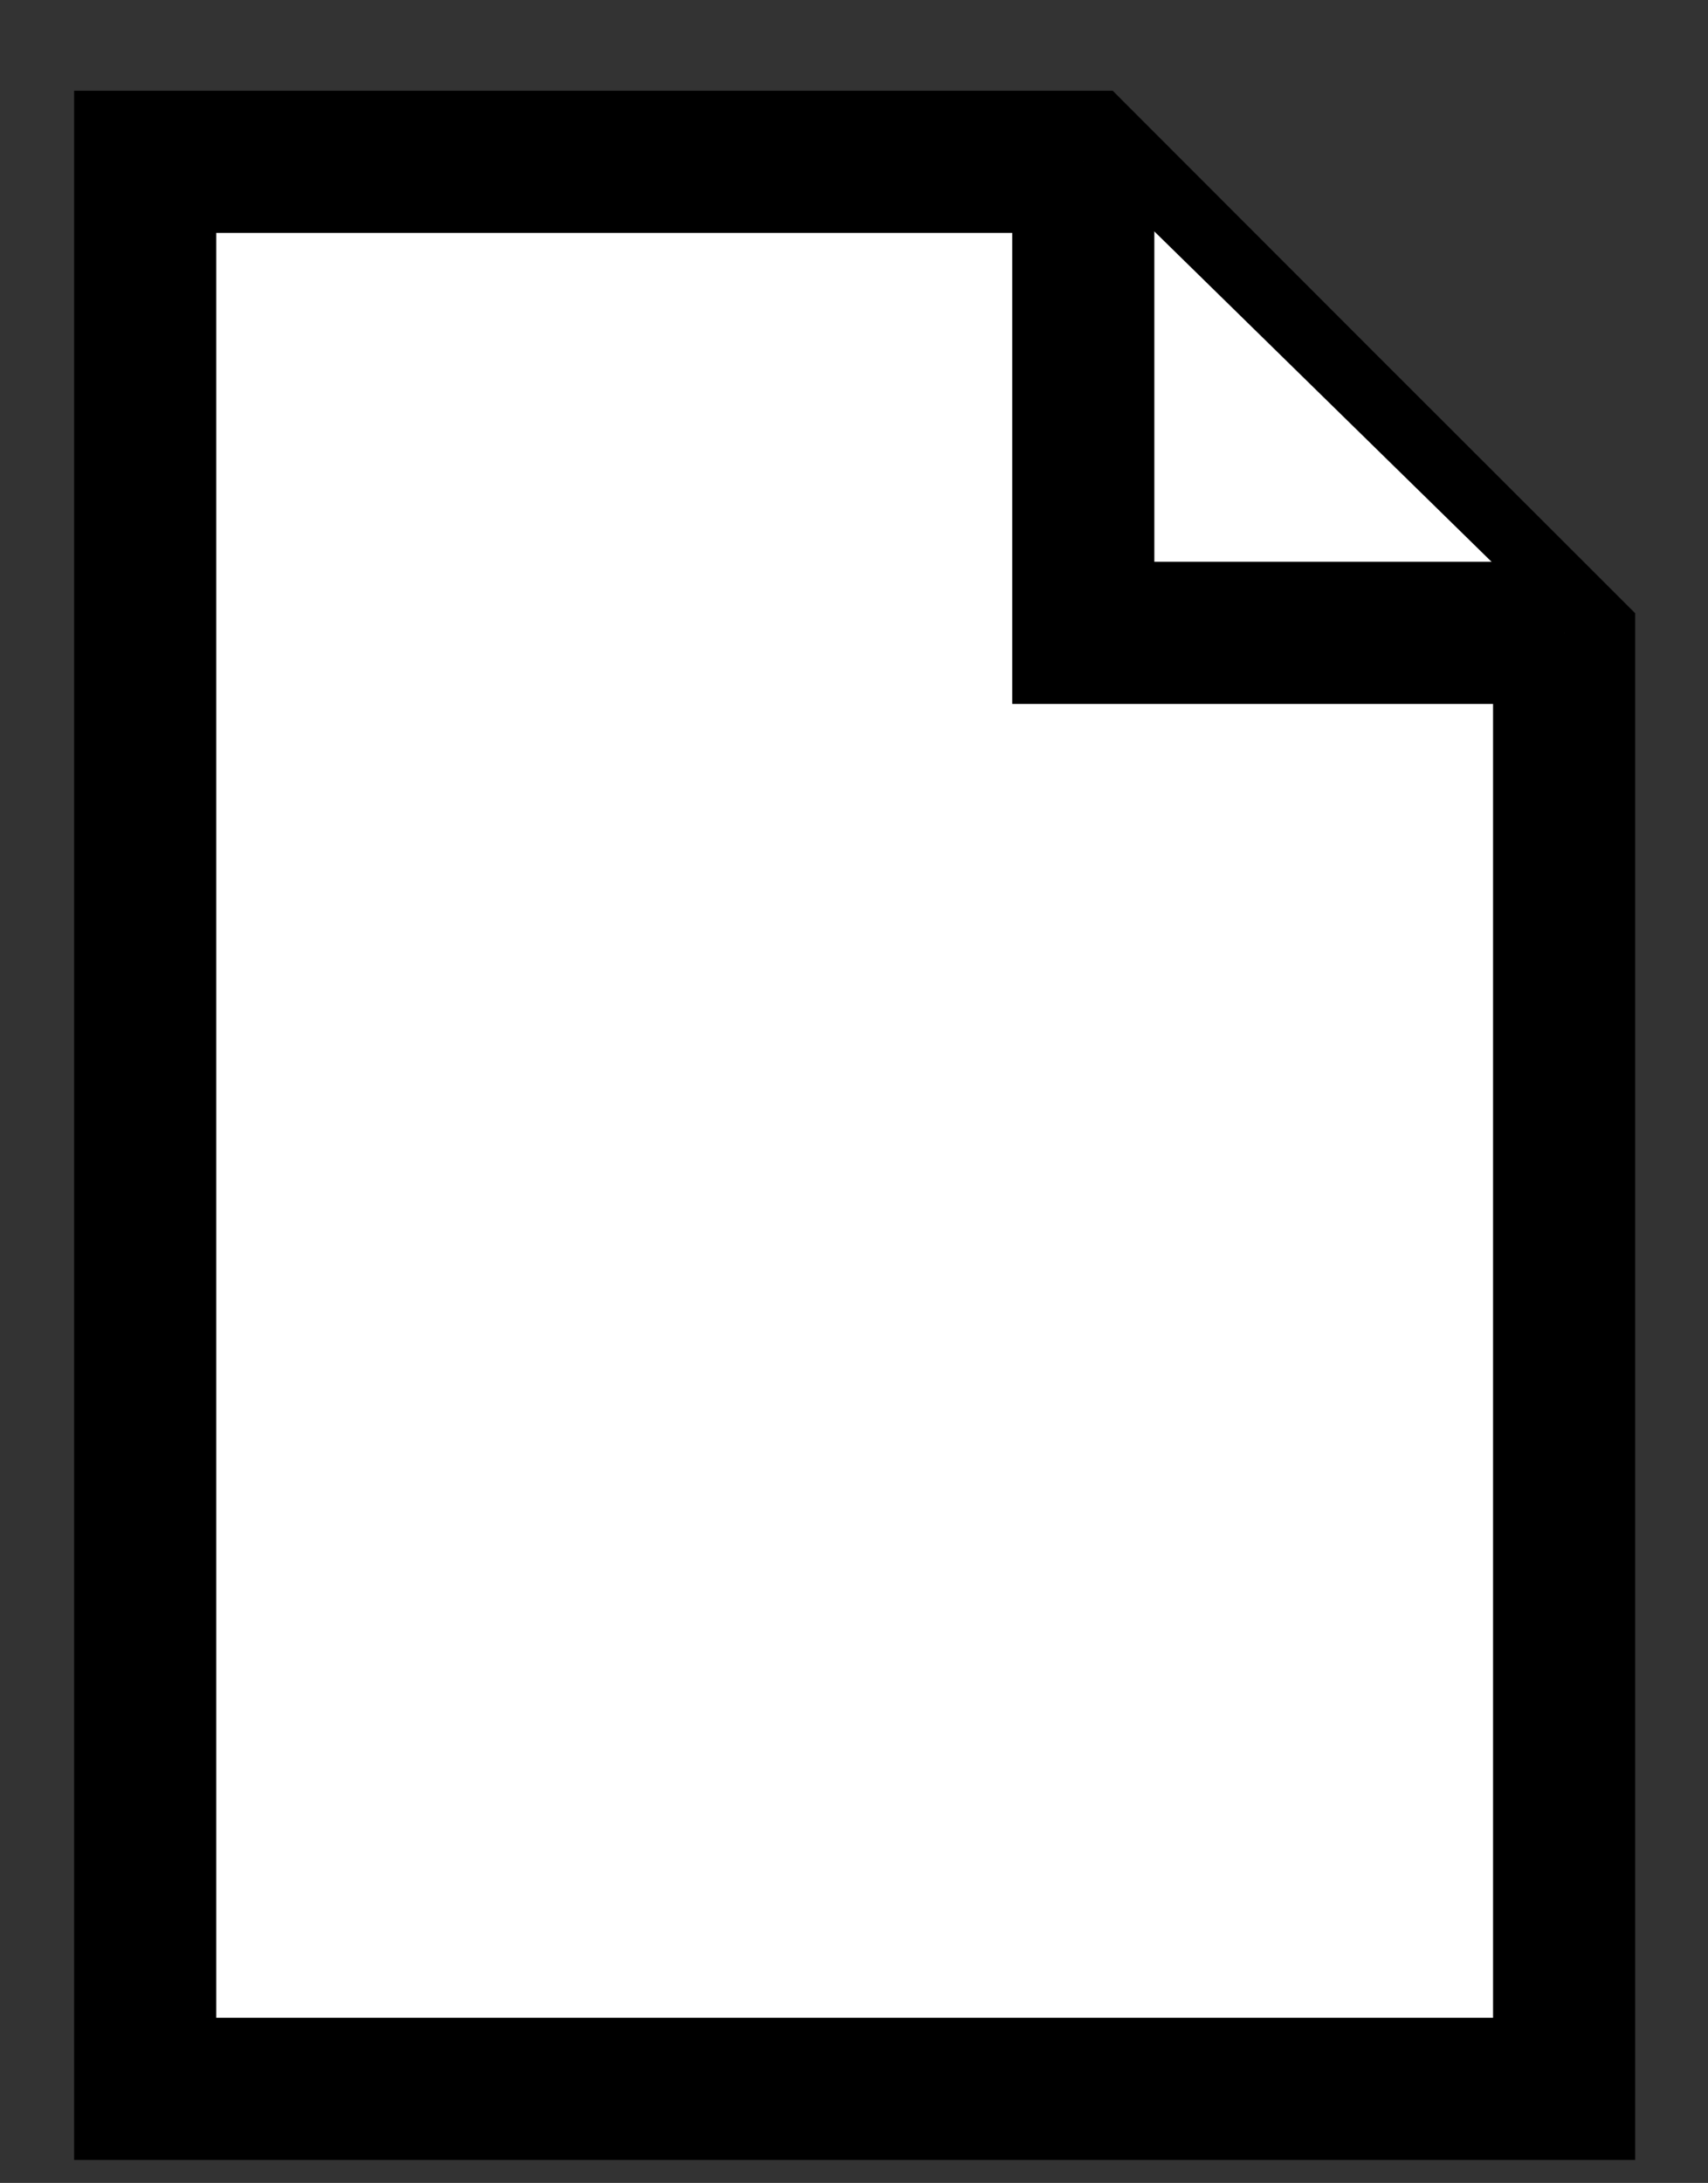 <?xml version="1.0" encoding="utf-8"?>
<!-- Generator: Adobe Illustrator 24.2.0, SVG Export Plug-In . SVG Version: 6.00 Build 0)  -->
<svg version="1.1" id="Capa_1" xmlns="http://www.w3.org/2000/svg" xmlns:xlink="http://www.w3.org/1999/xlink" x="0px" y="0px"
	 viewBox="0 0 78.11 99.82" style="enable-background:new 0 0 78.11 99.82;" xml:space="preserve">
<rect x="0" y="0" width="78.11" height="99.82" fill="#333333" stroke="none"/>
<style type="text/css">
	.st0{fill:none;stroke:#000000;stroke-width:6.5;stroke-miterlimit:10;}
	.st1{fill:#FFFFFF;stroke:#000000;stroke-width:6.5;stroke-miterlimit:10;}
	.st2{fill:#FFFFFF;}
	.st3{stroke:#000000;stroke-width:6.5;stroke-miterlimit:10;}
	.st4{fill:#1D1D1B;}
	.st5{fill:#FFFFFF;stroke:#1D1D1B;stroke-width:6.5;stroke-miterlimit:10;}
	.st6{fill:#1D1D1B;stroke:#1D1D1B;stroke-width:6.5;stroke-miterlimit:10;}
	.st7{fill:none;stroke:#1D1D1B;stroke-width:6.5;stroke-miterlimit:10;}
	.st8{fill:#FC5439;stroke:#000000;stroke-width:6.5;stroke-miterlimit:10;}
	.st9{fill:#3A90FD;stroke:#000000;stroke-width:6.5;stroke-miterlimit:10;}
	.st10{fill:#F1CD08;stroke:#000000;stroke-width:6.5;stroke-miterlimit:10;}
</style>
<g>
	<path class="st0" d="M-2849.65,90.27V15.93c0-4.23,3.43-7.65,7.65-7.65h54.6v77.9"/>
	<path class="st0" d="M-2826.09,97.01h38.68V83.52h-55.51c-3.72,0-6.74,3.02-6.74,6.74v0c0,3.72,3.02,6.74,6.74,6.74h1.52"/>
	<rect x="-2831.99" y="29.05" class="st0" width="26.92" height="15.7"/>
	<polygon class="st0" points="-2828.27,110.16 -2833.53,115.47 -2838.79,110.16 -2838.79,93.21 -2828.27,93.21 	"/>
</g>
<polygon class="st0" points="-3180.36,52.89 -3216.03,17.22 -3216.03,32.72 -3273.16,32.72 -3273.16,74.46 -3216.03,74.46 
	-3216.03,88.56 "/>
<g>
	<polyline class="st0" points="-3007.43,26.27 -2983.79,26.27 -2983.79,97.47 -3060.65,97.47 -3060.65,26.27 -3030.52,26.27 	"/>
	<polygon class="st0" points="-3025.16,38.08 -3033.74,29.5 -3012.55,8.31 -3001.01,19.86 -3019.24,38.08 	"/>
	<polyline class="st0" points="-3035.11,38.08 -3025.16,38.08 -3019.24,38.08 -3009.32,38.08 	"/>
</g>
<g>
	<polygon class="st0" points="-3395.58,-1.41 -3471.6,50.15 -3479.33,69.56 -3458.44,69.56 -3382.42,18 	"/>
	<line class="st0" x1="-3471.6" y1="50.15" x2="-3458.44" y2="69.56"/>
</g>
<g>
	<g>
		<path class="st1" d="M-2609.76,85.85h24.01c19.62,0,35.53-15.91,35.53-35.53v0c0-19.62-15.91-35.53-35.53-35.53l-3.72,0h-78.89
			c-4.91,0-8.88,3.98-8.88,8.88v0c0,4.91,3.98,8.88,8.88,8.88h68.05v0"/>
		<path class="st1" d="M-2600.32,32.56h-21.1c-4.91,0-8.88,3.98-8.88,8.88v0c0,4.91,3.98,8.88,8.88,8.88h19.4h1.7
			c4.91,0,8.88-3.98,8.88-8.88v0C-2591.44,36.54-2595.42,32.56-2600.32,32.56z"/>
		<path class="st1" d="M-2599.69,50.32h-21.09c-4.91,0-8.88,3.98-8.88,8.88v0c0,4.91,3.98,8.88,8.88,8.88h19.4h1.7
			c4.91,0,8.88-3.98,8.88-8.88v0C-2590.8,54.3-2594.78,50.32-2599.69,50.32z"/>
		<path class="st1" d="M-2599.69,68.09h-21.09c-4.91,0-8.88,3.98-8.88,8.88v0c0,4.91,3.98,8.88,8.88,8.88h19.4h1.7
			c4.91,0,8.88-3.98,8.88-8.88v0C-2590.8,72.06-2594.78,68.09-2599.69,68.09z"/>
	</g>
	<path class="st1" d="M-2586.24,16.67l-11.69,23.48c-2.15,4.41-0.32,9.73,4.09,11.88v0c4.41,2.15,9.73,0.32,11.88-4.09l8.54-17.14"
		/>
</g>
<g>
	<ellipse class="st2" cx="-2404.51" cy="55.9" rx="28.07" ry="18.08"/>
	<g>
		<path class="st1" d="M-2385.14,51.17V36.54c0-3.72,3.01-6.73,6.73-6.73l0,0c3.72,0,6.73,3.01,6.73,6.73v22.75
			c0,18.59-15.07,33.66-33.66,33.66l0,0c-18.59,0-33.66-15.07-33.66-33.66V36.18l0,0c7.43,0,13.45,6.02,13.45,13.45v8.75l0,0
			c7.42,0,13.44,6.02,13.44,13.44v0.83"/>
		<path class="st1" d="M-2385.21,51.17V18.4c0-3.72-3.01-6.73-6.73-6.73l0,0c-3.72,0-6.73,3.01-6.73,6.73v25.15"/>
		<path class="st1" d="M-2398.66,47.34V11.57c0-3.72-3.01-6.73-6.73-6.73l0,0c-3.72,0-6.73,3.01-6.73,6.73v25.15"/>
		<path class="st1" d="M-2412.12,46.56V16.79c0-3.72-3.01-6.73-6.73-6.73l0,0c-3.72,0-6.73,3.01-6.73,6.73v37.79"/>
	</g>
</g>
<g>
	<line class="st0" x1="-2219.23" y1="-163.45" x2="-2142.67" y2="-182.43"/>
	<circle class="st1" cx="-2219.23" cy="-163.45" r="25.98"/>
	<line class="st0" x1="-2065.87" y1="-163.44" x2="-2142.42" y2="-182.42"/>
	<circle class="st1" cx="-2065.87" cy="-163.45" r="25.98"/>
	<circle class="st1" cx="-2142.67" cy="-182.43" r="25.98"/>
</g>
<g>
	<circle class="st0" cx="-1996.7" cy="47.34" r="35.6"/>
	<g>
		<circle class="st3" cx="-2010.47" cy="40.3" r="1.69"/>
		<circle class="st3" cx="-1982.93" cy="40.3" r="1.69"/>
	</g>
	<path class="st0" d="M-2009.19,55.3c6.9,6.9,18.07,6.9,24.98,0"/>
</g>
<g>
	<line class="st0" x1="-1763.89" y1="14.7" x2="-1763.89" y2="86.55"/>
	<line class="st0" x1="-1834.2" y1="50.62" x2="-1885.12" y2="50.62"/>
	<line class="st0" x1="-1724.28" y1="50.62" x2="-1775.2" y2="50.62"/>
	<rect x="-1853.6" y="31.37" class="st1" width="89.71" height="38.51"/>
	<line class="st0" x1="-1725.9" y1="34.86" x2="-1725.9" y2="66.38"/>
	<line class="st0" x1="-1812.38" y1="32.11" x2="-1812.38" y2="47.06"/>
	<line class="st0" x1="-1798.75" y1="33.32" x2="-1798.75" y2="54.74"/>
</g>
<circle class="st1" cx="847.43" cy="50.66" r="35.26"/>
<g>
	<rect x="-1627.71" y="4.49" class="st1" width="70.6" height="50.69"/>
	<line class="st1" x1="-1627.71" y1="-3.23" x2="-1627.71" y2="86.16"/>
	<rect x="-1627.71" y="29.84" class="st1" width="70.6" height="25.35"/>
	<rect x="-1627.71" y="4.49" class="st1" width="25.35" height="25.35"/>
</g>
<g transform="translate(0,-952.362)">
	<path class="st1" d="M-1418.77,1025.69c0,18.4,13.01,33.32,29.05,33.32c16.03,0,29.05-14.92,29.05-33.32
		c0-18.4-13.96-38.93-29.05-56.24C-1389.72,969.45-1418.77,1002.47-1418.77,1025.69z"/>
</g>
<g>
	<polyline class="st1" points="-1241.79,47.76 -1197.05,3.03 -1152.32,47.76 	"/>
	<path class="st1" d="M-1197.05,40.01"/>
	<polygon class="st1" points="-1166.76,91.66 -1227.34,91.66 -1227.34,33.35 -1197.05,3.03 -1166.76,33.35 	"/>
	<polyline class="st0" points="-1210.17,91.66 -1210.17,56.31 -1183.93,56.31 -1183.93,91.66 	"/>
</g>
<g>
	<circle class="st1" cx="243.2" cy="52.89" r="35.29"/>
	<polyline class="st1" points="229.64,52.51 237.82,62.31 256.76,43.47 	"/>
</g>
<g>
	<g>
		<g>
			<rect x="-1016.26" y="22.09" class="st0" width="69.54" height="69.54"/>
			<g>
				<line class="st1" x1="-1001.35" y1="11.29" x2="-1001.35" y2="32.88"/>
				<line class="st1" x1="-961.64" y1="11.29" x2="-961.64" y2="32.88"/>
			</g>
		</g>
		<line class="st1" x1="-1016.26" y1="44.79" x2="-946.72" y2="44.79"/>
	</g>
	<g>
		<path class="st4" d="M-980.89,57.04v4.07l-6.81,5.54v0.42h0.91c3.4,0,6.46,2.35,6.46,6.81c0,4.98-3.79,8.21-9.26,8.21
			c-5.86,0-9.4-3.47-9.4-8.35v-0.98h4.63v0.84c0,2.39,1.65,4.35,4.77,4.35c2.91,0,4.63-1.72,4.63-4.07s-1.65-3.51-4-3.51h-4.28
			v-4.14l6.07-4.98h-11.12v-4.21H-980.89z"/>
		<path class="st4" d="M-965.52,57.04V81.6h-4.63V61.95h-0.42l-3.44,6.18h-4.84l6.32-11.09H-965.52z"/>
	</g>
</g>
<g>
	<g>
		<circle class="st1" cx="-779.16" cy="56.81" r="34.11"/>
		<g>
			<path class="st1" d="M-784.64,23.45c-15.63,19.6-15.53,47.58,0.29,67.07"/>
			<path class="st1" d="M-772.75,23.45c15.48,19.42,15.53,47.05,0.16,66.52"/>
		</g>
		<line class="st1" x1="-813.27" y1="56.81" x2="-745.05" y2="56.81"/>
		<line class="st1" x1="-778.69" y1="22.9" x2="-778.69" y2="90.72"/>
	</g>
</g>
<g>
	<circle class="st1" cx="-586.69" cy="33.16" r="22.82"/>
	<line class="st1" x1="-586.69" y1="55.98" x2="-586.69" y2="99.32"/>
	<line class="st1" x1="-604.79" y1="75.17" x2="-568.59" y2="75.17"/>
</g>
<g>
	<circle class="st1" cx="-374.22" cy="43.72" r="22.82"/>
	<line class="st1" x1="-358" y1="27.03" x2="-318.37" y2="-12.61"/>
	<polyline class="st0" points="-344.79,-12.61 -318.37,-12.61 -318.37,13.82 	"/>
</g>
<path class="st1" d="M-120.44,60.23V48.19l-36.59-13.14l0.48-18.57c0.09-2.9-1.09-5.69-3.23-7.65l0,0
	c-3.79-3.47-9.61-3.48-13.41-0.01l-0.01,0.01c-2.15,1.96-3.34,4.76-3.24,7.66l0.48,18.55l-33.67,12.17v12.04l34.33-6.35l1.48,23.62
	l-12.3,10.06v8.46l20.03-9.74l20.03,9.74v-8.46l-13.09-10.58l1.45-22.86L-120.44,60.23z"/>
<g>
	<g>
		<g>
			<g>
				<g>
					<g>
						<rect x="1223.8" y="31.6" class="st2" width="79.95" height="61.47"/>
						<rect x="1223.8" y="31.6" class="st0" width="79.95" height="61.47"/>
					</g>
				</g>
			</g>
		</g>
		<path class="st1" d="M1282.89,80.87h-38.24c-4.08,0-7.39-3.31-7.39-7.39V51.18c0-4.08,3.31-7.39,7.39-7.39h38.24
			c4.08,0,7.39,3.31,7.39,7.39v22.31C1290.29,77.56,1286.98,80.87,1282.89,80.87z"/>
		<g>
			<line class="st1" x1="1238.19" y1="5.15" x2="1264.36" y2="31.32"/>
			<line class="st1" x1="1289.36" y1="5.15" x2="1263.19" y2="31.32"/>
		</g>
	</g>
</g>
<g>
	<polygon class="st1" points="71.53,95.52 6.64,95.52 6.64,7.4 49.54,7.4 60.53,18.4 71.53,29.39 	"/>
	<polyline class="st1" points="49.54,7.4 49.54,28.94 71.53,28.94 	"/>
</g>
<g>
	
		<rect x="631.36" y="35.82" transform="matrix(-1.836970e-16 1 -1 -1.836970e-16 695.288 -579.833)" class="st1" width="12.39" height="43.82"/>
	<rect x="614.43" y="7.1" class="st1" width="12.39" height="88.26"/>
	<rect x="652.84" y="51.53" class="st1" width="12.39" height="43.82"/>
</g>
<g>
	<g>
		<polygon class="st1" points="479.84,92.94 414.78,92.94 414.78,4.6 457.79,4.6 468.82,15.62 479.84,26.65 		"/>
		<polyline class="st1" points="457.79,4.6 457.79,26.19 479.84,26.19 		"/>
	</g>
	<line class="st1" x1="430.48" y1="46.41" x2="462.49" y2="46.41"/>
	<line class="st1" x1="430.21" y1="59.66" x2="462.21" y2="59.66"/>
	<line class="st1" x1="430.21" y1="72.9" x2="462.21" y2="72.9"/>
</g>
<g>
	<g>
		<path class="st4" d="M857.44,55.74v0.37c0,4.38-3.02,7.11-7.37,7.77v3.94h-4.42v-3.9c-5.08-0.7-8.25-3.98-8.25-9.28v-0.81h4.86
			v0.59c0,2.39,1.07,4.13,3.39,4.79v-7c-4.68-1.14-7.29-3.13-7.29-7.37v-0.22c0-4.02,3.09-6.67,7.29-7.26v-3.87h4.42v4.01
			c4.16,0.81,7,3.65,7,7.92v1.11h-4.86v-0.74c0-1.84-0.77-2.95-2.14-3.54v6.15C854.83,49.55,857.44,51.54,857.44,55.74z
			 M845.66,47.41v-5.38c-1.47,0.44-2.36,1.44-2.36,2.65C843.3,46.2,844.22,46.9,845.66,47.41z M852.51,56.11
			c0-1.47-0.85-2.28-2.43-2.84v5.93C851.7,58.65,852.51,57.43,852.51,56.11z"/>
	</g>
</g>
<g>
	<circle class="st5" cx="3688.61" cy="-209.4" r="35.69"/>
	<g>
		<circle class="st6" cx="3674.81" cy="-216.46" r="1.7"/>
		<circle class="st6" cx="3702.41" cy="-216.46" r="1.7"/>
	</g>
	<path class="st7" d="M3676.09-201.42c6.92,6.92,18.12,6.92,25.04,0"/>
</g>
<g>
	<circle class="st5" cx="3752.47" cy="-209.4" r="35.69"/>
	<g>
		<circle class="st6" cx="3738.67" cy="-216.46" r="1.7"/>
		<circle class="st6" cx="3766.27" cy="-216.46" r="1.7"/>
	</g>
	<path class="st7" d="M3739.95-201.42c6.92,6.92,18.12,6.92,25.04,0"/>
</g>
<g>
	<circle class="st5" cx="3816.33" cy="-209.4" r="35.69"/>
	<g>
		<circle class="st6" cx="3802.53" cy="-216.46" r="1.7"/>
		<circle class="st6" cx="3830.13" cy="-216.46" r="1.7"/>
	</g>
	<path class="st7" d="M3803.81-201.42c6.92,6.92,18.12,6.92,25.04,0"/>
</g>
<polygon class="st1" points="1067.57,70.22 1085.53,87.86 1085.53,70.22 1103.17,70.22 1085.53,52.26 1103.17,34.3 1085.53,34.3 
	1085.53,16.66 1067.57,34.3 1049.6,16.66 1049.6,34.3 1031.97,34.3 1049.6,52.26 1031.97,70.22 1049.6,70.22 1049.6,87.86 "/>
<path class="st0" d="M4107.57,27.99c-19.42-11.08-39.69,1.39-38.74,22.03c1.04,22.68,19.59,51.75,37.54,44.64
	c2.43-0.97,5.14-0.97,7.57,0c17.95,7.11,36.5-21.97,37.54-44.64c0.95-20.59-19.24-33.06-38.63-22.09L4107.57,27.99z"/>
<path class="st0" d="M4117.26,6.71c-8.08,8.08-9.27,20.42-3.57,29.75"/>
<path class="st0" d="M4322.68,10.72c-15.65,1.49-19.56,16.36-22.4,32.85c-0.54,3.15-2.3,6.02-4.34,9.34
	c-3.7,6.02-8.29,13.51-5.89,25.26c1.08,5.52,4.51,10.3,9.39,13.1c6.38,3.78,15.19,4.62,22.99,2.21c1.59-0.51,3.3-0.44,4.84,0.2
	c3.02,1.27,6.28,1.91,9.56,1.88c3.96,0.01,7.88-0.85,11.47-2.52c6.07-2.82,10.57-8.21,12.26-14.69c3.27-11.72-1.68-19.37-5.65-25.52
	c-2.06-3.18-4-6.18-4.53-9.27c-2.83-16.42-6.72-31.25-22.22-32.84L4322.68,10.72z"/>
<path class="st0" d="M4331.44-6.16c-8.32,8.32-10.13,20.68-5.43,30.75"/>
<g>
	<rect x="2847.11" y="15.63" class="st1" width="99.16" height="71.2"/>
	<rect x="2847.11" y="51.23" class="st8" width="99.16" height="35.6"/>
	<rect x="2847.11" y="15.63" class="st9" width="35.6" height="35.6"/>
</g>
<polygon class="st1" points="3936.7,88.33 3885.66,96.02 3885.66,7.15 3936.7,-0.54 "/>
<rect x="3885.66" y="8.11" class="st1" width="63.23" height="88.87"/>
<g>
	<polygon class="st0" points="3284.57,101.88 3284.57,113.03 3273.41,101.88 3253.49,101.88 3253.49,11.59 3349.56,11.59 
		3349.56,101.88 	"/>
</g>
<g>
	<g>
		<circle class="st0" cx="3076.29" cy="38.99" r="20.4"/>
		<line class="st0" x1="3091.34" y1="54.04" x2="3099.07" y2="61.78"/>
	</g>
	
		<rect x="3105.11" y="56.69" transform="matrix(0.707 -0.707 0.707 0.707 859.049 2221.17)" class="st0" width="11.21" height="33.86"/>
</g>
<g>
	<path class="st0" d="M2691.65,44.75c-0.63,4.55-2.69,8.93-6.18,12.43c-8.52,8.52-22.33,8.52-30.85,0s-8.52-22.33,0-30.85
		s22.33-8.52,30.85,0C2690.49,31.35,2692.55,38.21,2691.65,44.75"/>
	<polyline class="st0" points="2692.65,44.59 2725.9,82.82 2712.43,96.29 2674.19,63.04 	"/>
	<line class="st0" x1="2718.64" y1="90.08" x2="2736.93" y2="108.38"/>
	<line class="st0" x1="2654.61" y1="57.18" x2="2684.67" y2="27.12"/>
</g>
<g>
	<rect x="3476.4" y="6.9" class="st0" width="65.29" height="88.66"/>
	<g>
		<polyline class="st0" points="3488.89,29.9 3494.77,34.19 3502.17,22.48 		"/>
		<polyline class="st0" points="3515.91,53.55 3521.79,57.85 3529.19,46.13 		"/>
		<g>
			<line class="st0" x1="3528.97" y1="23.66" x2="3516.14" y2="36.49"/>
			<line class="st0" x1="3516.14" y1="23.66" x2="3528.97" y2="36.49"/>
		</g>
		<g>
			<line class="st0" x1="3501.94" y1="67.15" x2="3489.11" y2="79.98"/>
			<line class="st0" x1="3489.11" y1="67.15" x2="3501.94" y2="79.98"/>
		</g>
		<line class="st0" x1="3489.68" y1="51.99" x2="3501.37" y2="51.99"/>
		<line class="st0" x1="3516.7" y1="73.57" x2="3528.4" y2="73.57"/>
	</g>
</g>
<polygon class="st0" points="2488.46,18.48 2500.03,41.92 2525.89,45.67 2507.18,63.92 2511.6,89.68 2488.46,77.51 2465.33,89.68 
	2469.75,63.92 2451.03,45.67 2476.9,41.92 "/>
<g>
	<rect x="2226.28" y="26.47" class="st0" width="116.13" height="71.69"/>
	<polyline class="st0" points="2226.39,26.47 2285.16,62.31 2342.31,26.47 	"/>
</g>
<g>
	<g>
		<polygon class="st0" points="2069.69,98.01 2004.28,98.01 2004.28,9.19 2047.52,9.19 2058.6,20.28 2069.69,31.36 		"/>
		<polyline class="st0" points="2047.52,9.19 2047.52,30.9 2069.69,30.9 		"/>
	</g>
	<line class="st0" x1="2020.06" y1="51.23" x2="2052.24" y2="51.23"/>
	<line class="st10" x1="2019.78" y1="64.54" x2="2051.96" y2="64.54"/>
	<line class="st10" x1="2019.78" y1="77.86" x2="2051.96" y2="77.86"/>
</g>
<g>
	<g>
		<polygon class="st0" points="2156.19,98.01 2090.78,98.01 2090.78,9.19 2134.02,9.19 2145.1,20.28 2156.19,31.36 		"/>
		<polyline class="st0" points="2134.02,9.19 2134.02,30.9 2156.19,30.9 		"/>
	</g>
	<line class="st0" x1="2106.56" y1="51.23" x2="2138.74" y2="51.23"/>
	<line class="st10" x1="2106.29" y1="64.54" x2="2138.46" y2="64.54"/>
	<line class="st10" x1="2106.29" y1="77.86" x2="2138.46" y2="77.86"/>
</g>
<polyline class="st0" points="2108.38,28.96 2114.27,33.27 2121.69,21.53 "/>
<g>
	<line class="st0" x1="2033.61" y1="20.97" x2="2020.75" y2="33.83"/>
	<line class="st0" x1="2020.75" y1="20.97" x2="2033.61" y2="33.83"/>
</g>
<g>
	<g>
		<g>
			<polygon class="st0" points="1838.23,88.18 1902.64,88.18 1902.64,-0.61 1860.06,-0.61 1849.15,10.47 1838.23,21.55 			"/>
			<polyline class="st0" points="1860.06,-0.61 1860.06,21.09 1838.23,21.09 			"/>
		</g>
	</g>
</g>
<g>
	<g>
		<circle class="st1" cx="1891.22" cy="36.41" r="20.88"/>
		<line class="st1" x1="1906.62" y1="51.82" x2="1914.54" y2="59.74"/>
	</g>
	
		<rect x="1920.72" y="54.53" transform="matrix(0.707 -0.707 0.707 0.707 513.433 1383.261)" class="st1" width="11.48" height="34.67"/>
</g>
<g>
	<path class="st0" d="M1730.4,54.37c0,0-17.48,41.31-58.39,41.31s-58.39-41.31-58.39-41.31V53.6c0,0,12.46-21.34,25.4-27.36
		s32.99,4.23,32.99,4.23l0,0c0,0,19.92-10.25,32.87-4.23c12.94,6.02,25.4,27.36,25.4,27.36L1730.4,54.37z"/>
	<path class="st0" d="M1613.61,53.6c0,0,48.67,12.89,116.79,0.77"/>
</g>
<g>
	<path class="st0" d="M1512.68,58.6c0,0-17.47,35.88-58.34,35.88S1396,58.6,1396,58.6s17.47-35.88,58.34-35.88
		S1512.68,58.6,1512.68,58.6z"/>
	<circle class="st0" cx="1454.34" cy="57.61" r="17.39"/>
</g>
<g>
	<circle class="st5" cx="4529.61" cy="56.18" r="35.69"/>
	<g>
		<circle class="st6" cx="4515.81" cy="49.12" r="1.7"/>
		<circle class="st6" cx="4543.42" cy="49.12" r="1.7"/>
	</g>
	<path class="st7" d="M4517.09,64.16c6.92,6.92,18.12,6.92,25.04,0"/>
</g>
<g>
	<circle class="st1" cx="4741.14" cy="31.22" r="22.82"/>
	<line class="st1" x1="4741.14" y1="54.04" x2="4741.14" y2="97.38"/>
	<line class="st1" x1="4723.04" y1="73.23" x2="4759.23" y2="73.23"/>
</g>
<g>
	<circle class="st1" cx="4918.99" cy="72.93" r="22.82"/>
	<line class="st1" x1="4935.21" y1="56.24" x2="4974.84" y2="16.61"/>
	<polyline class="st0" points="4948.42,16.61 4974.84,16.61 4974.84,43.03 	"/>
</g>
</svg>
